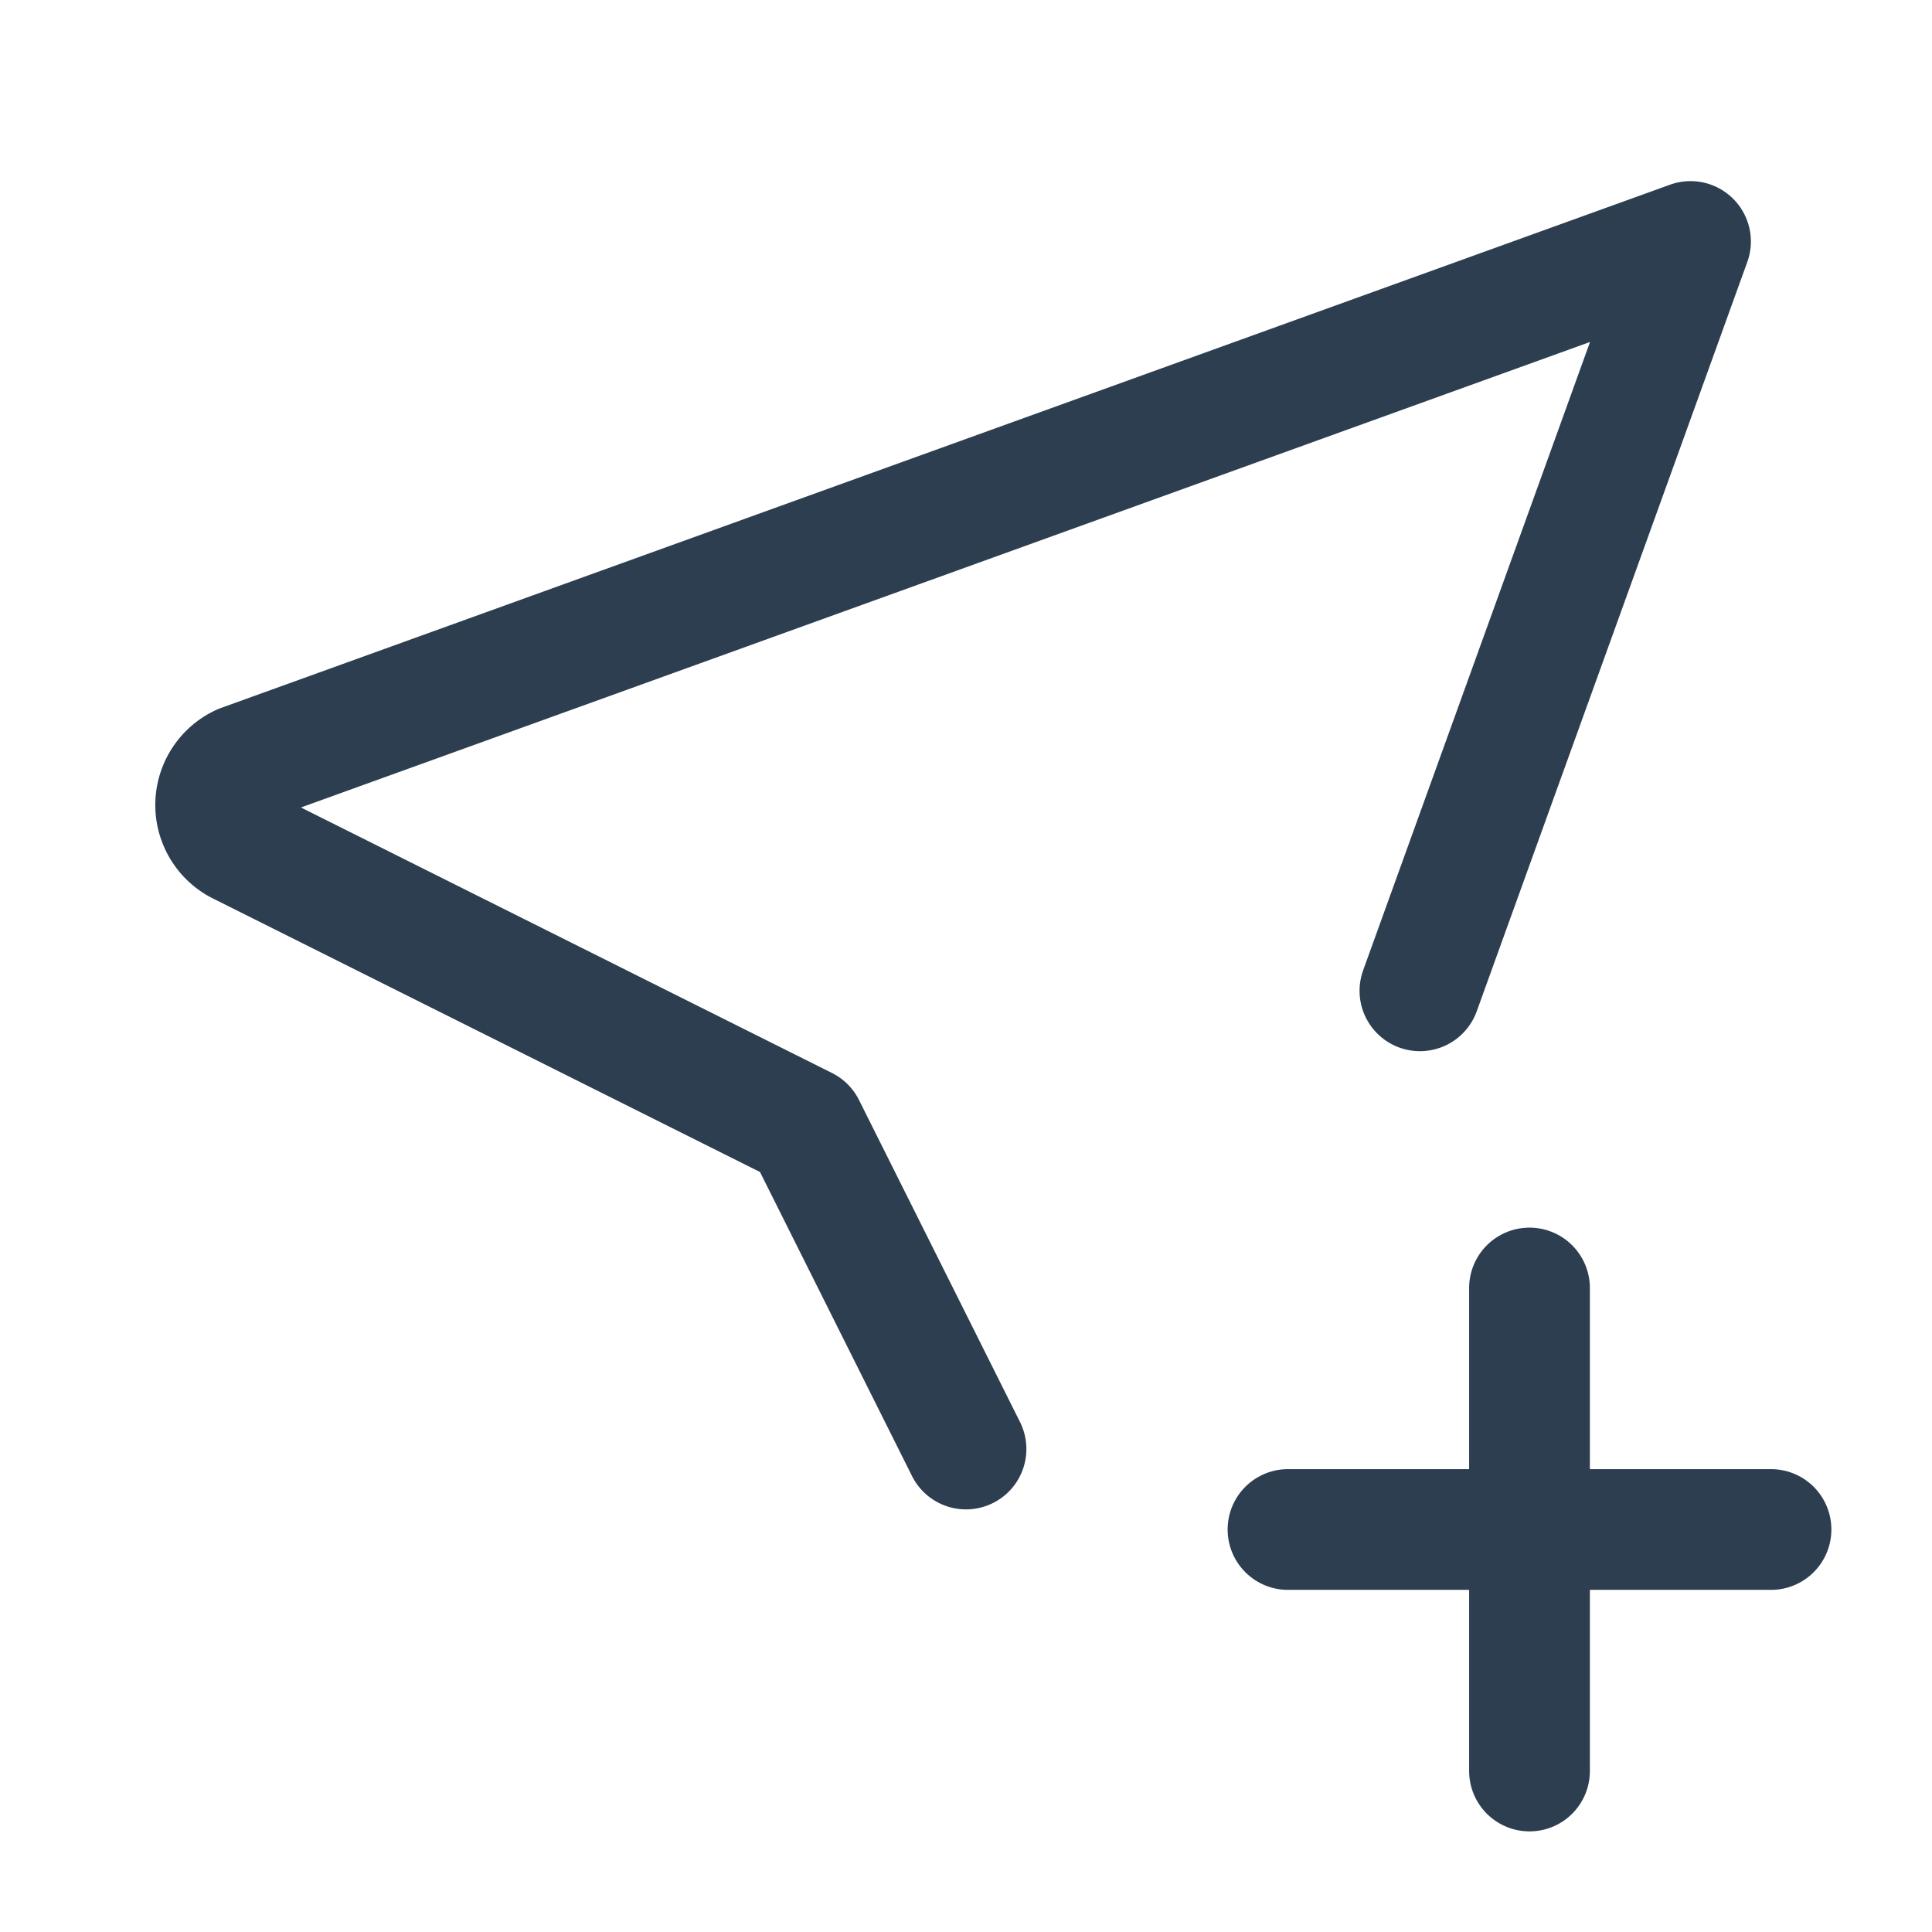 <svg xmlns:xlink="http://www.w3.org/1999/xlink" xmlns="http://www.w3.org/2000/svg" class="icon icon-tabler icon-tabler-location-plus" width="44" height="44" viewBox="0 0 24 24" stroke-width="1.5" stroke="currentColor" fill="none" stroke-linecap="round" stroke-linejoin="round">
  <path stroke="none" d="M0 0h24v24H0z" fill="none" stroke-width="1.5px"></path>
  <path d="M12 18l-2 -4l-7 -3.5a.55 .55 0 0 1 0 -1l18 -6.5l-3.361 9.308" stroke="#2C3E50" fill="none" stroke-width="1.5px"></path>
  <path d="M16 19h6" stroke="#2C3E50" fill="none" stroke-width="1.5px"></path>
  <path d="M19 16v6" stroke="#2C3E50" fill="none" stroke-width="1.5px"></path>
</svg>